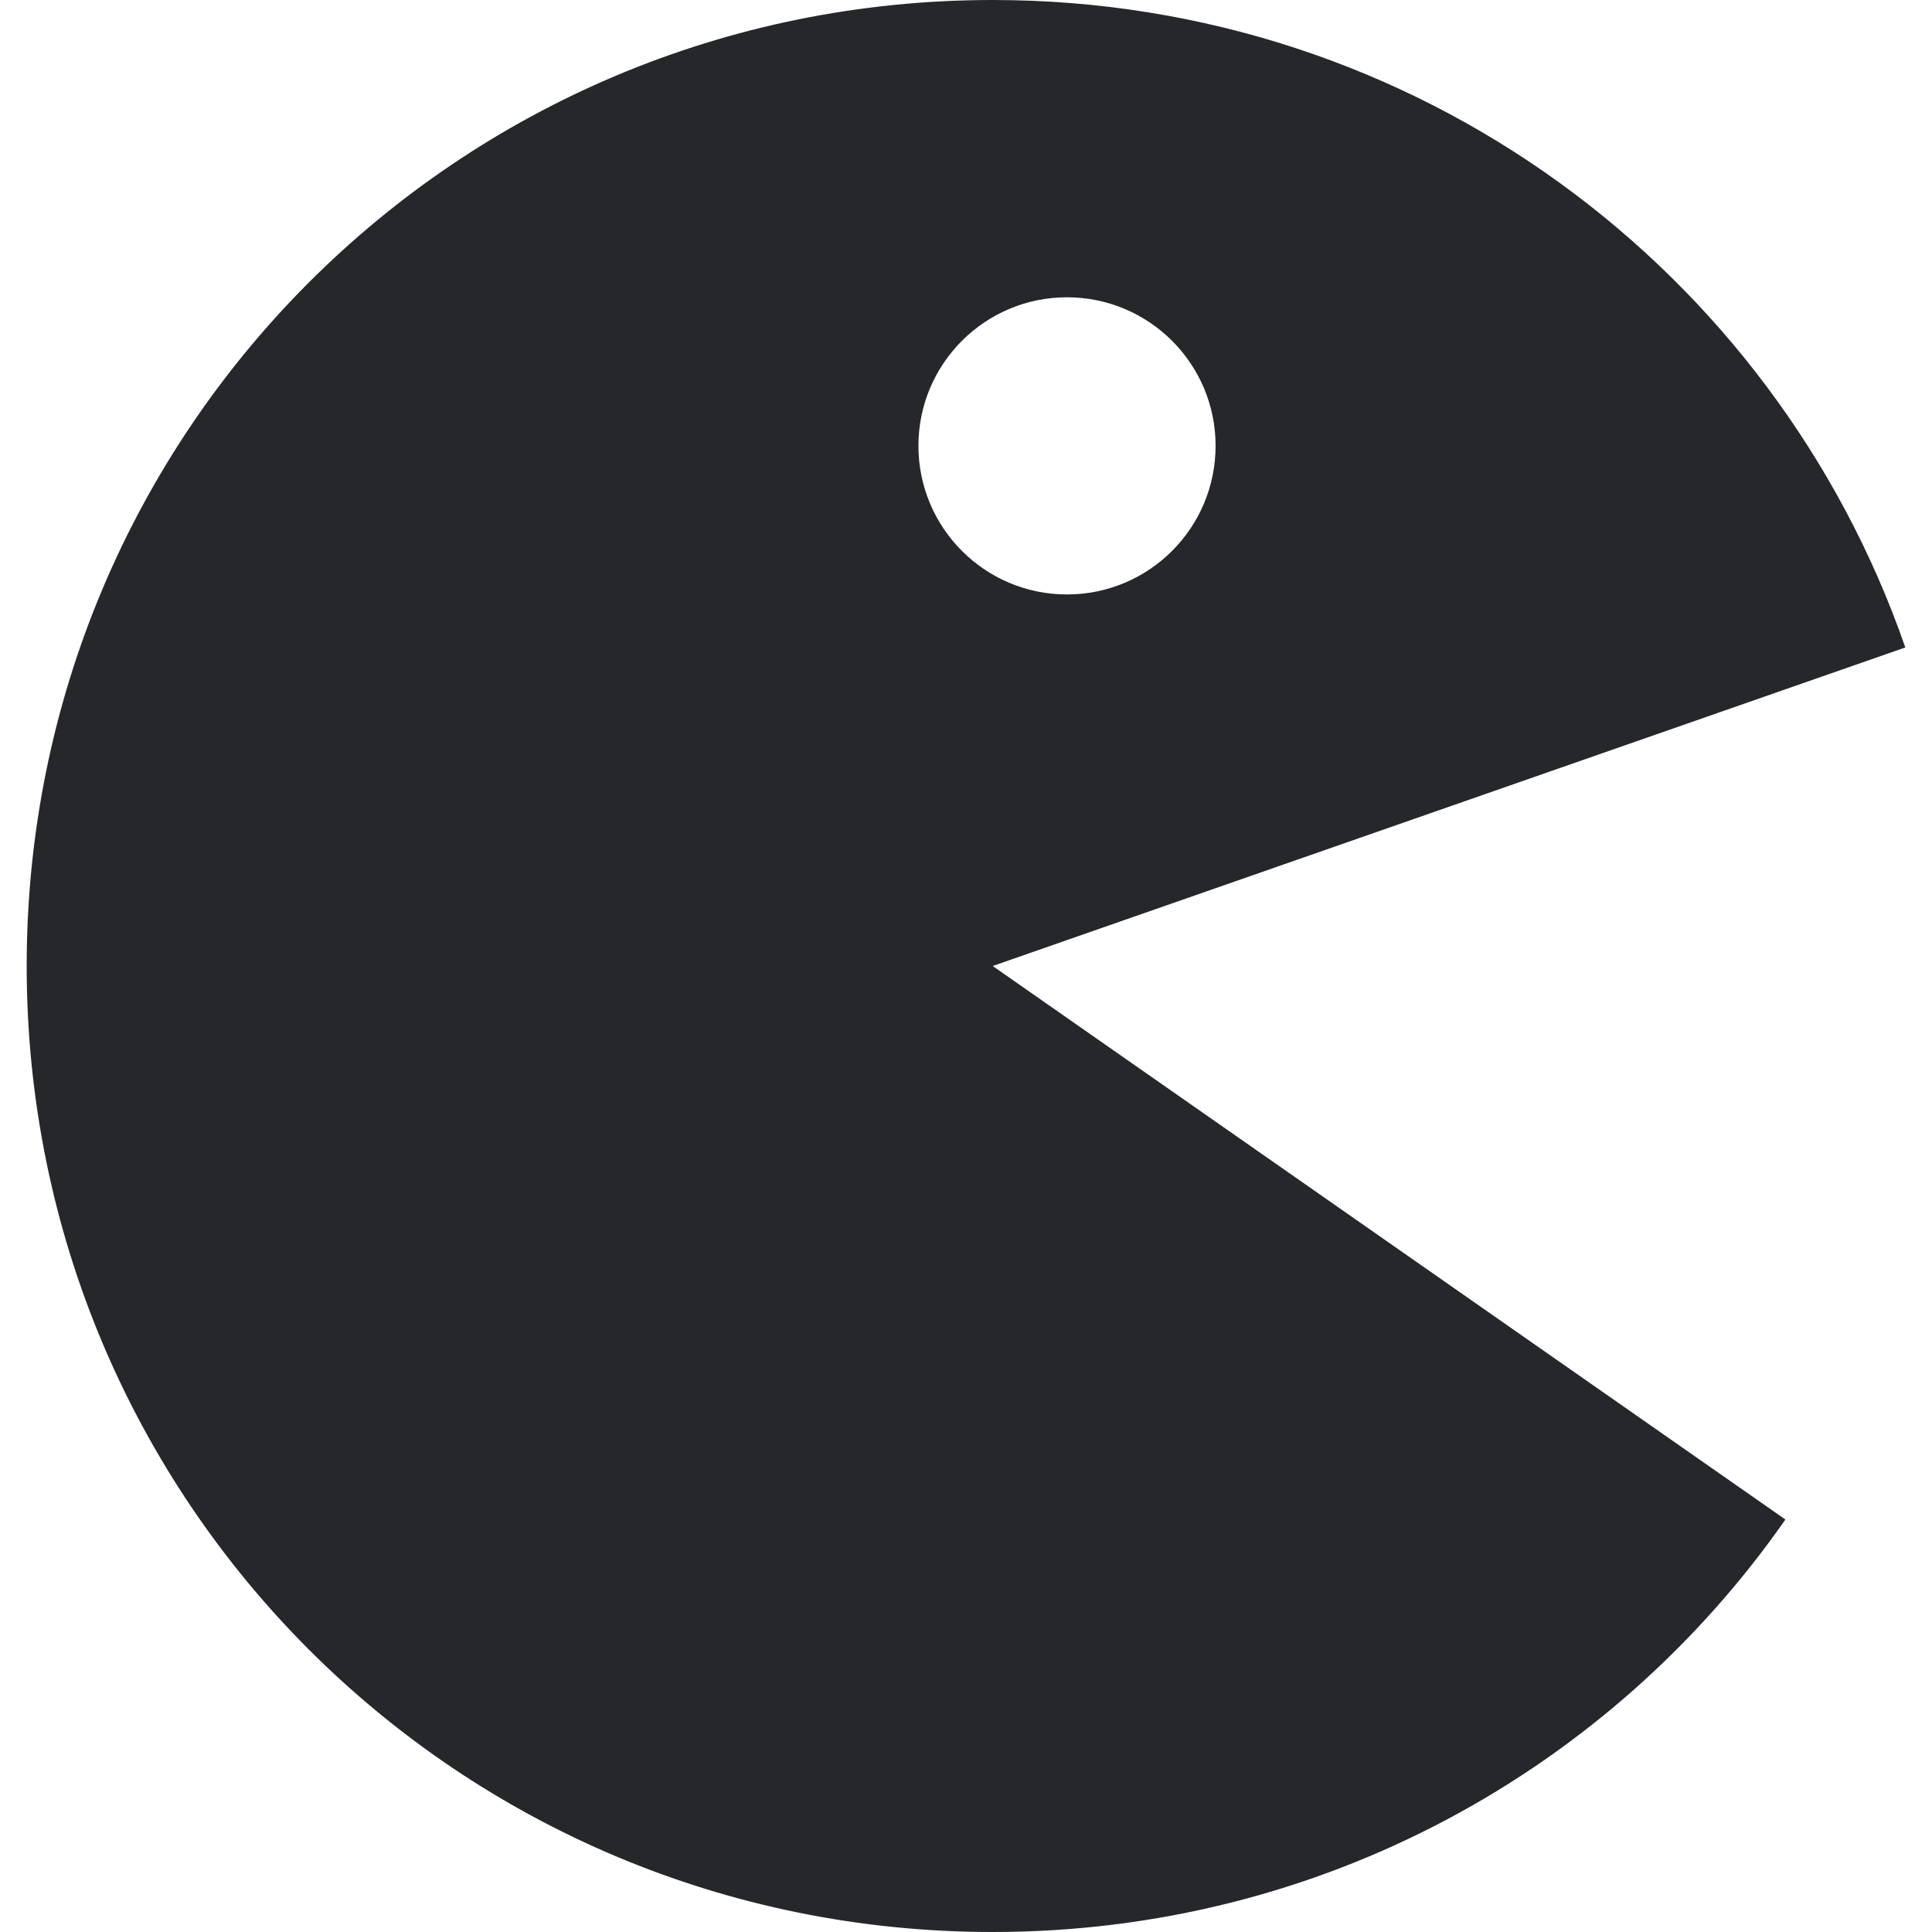 <svg xmlns="http://www.w3.org/2000/svg" style="isolation:isolate" width="16" height="16" viewBox="0 0 16 16">
 <path fill="#25272a" fill-rule="evenodd" d="M 8.221 0 C 3.789 0 0.221 3.568 0.221 8 C 0.221 12.432 3.789 16 8.221 16 C 10.945 16 13.343 14.652 14.786 12.584 L 8.221 8 L 15.779 5.362 C 14.694 2.234 11.727 0 8.221 0 L 8.221 0 Z M 7.606 3.692 C 7.606 3.013 8.157 2.462 8.836 2.462 C 9.516 2.462 10.067 3.013 10.067 3.692 C 10.067 4.372 9.516 4.923 8.836 4.923 C 8.157 4.923 7.606 4.372 7.606 3.692 Z"/>
</svg>
